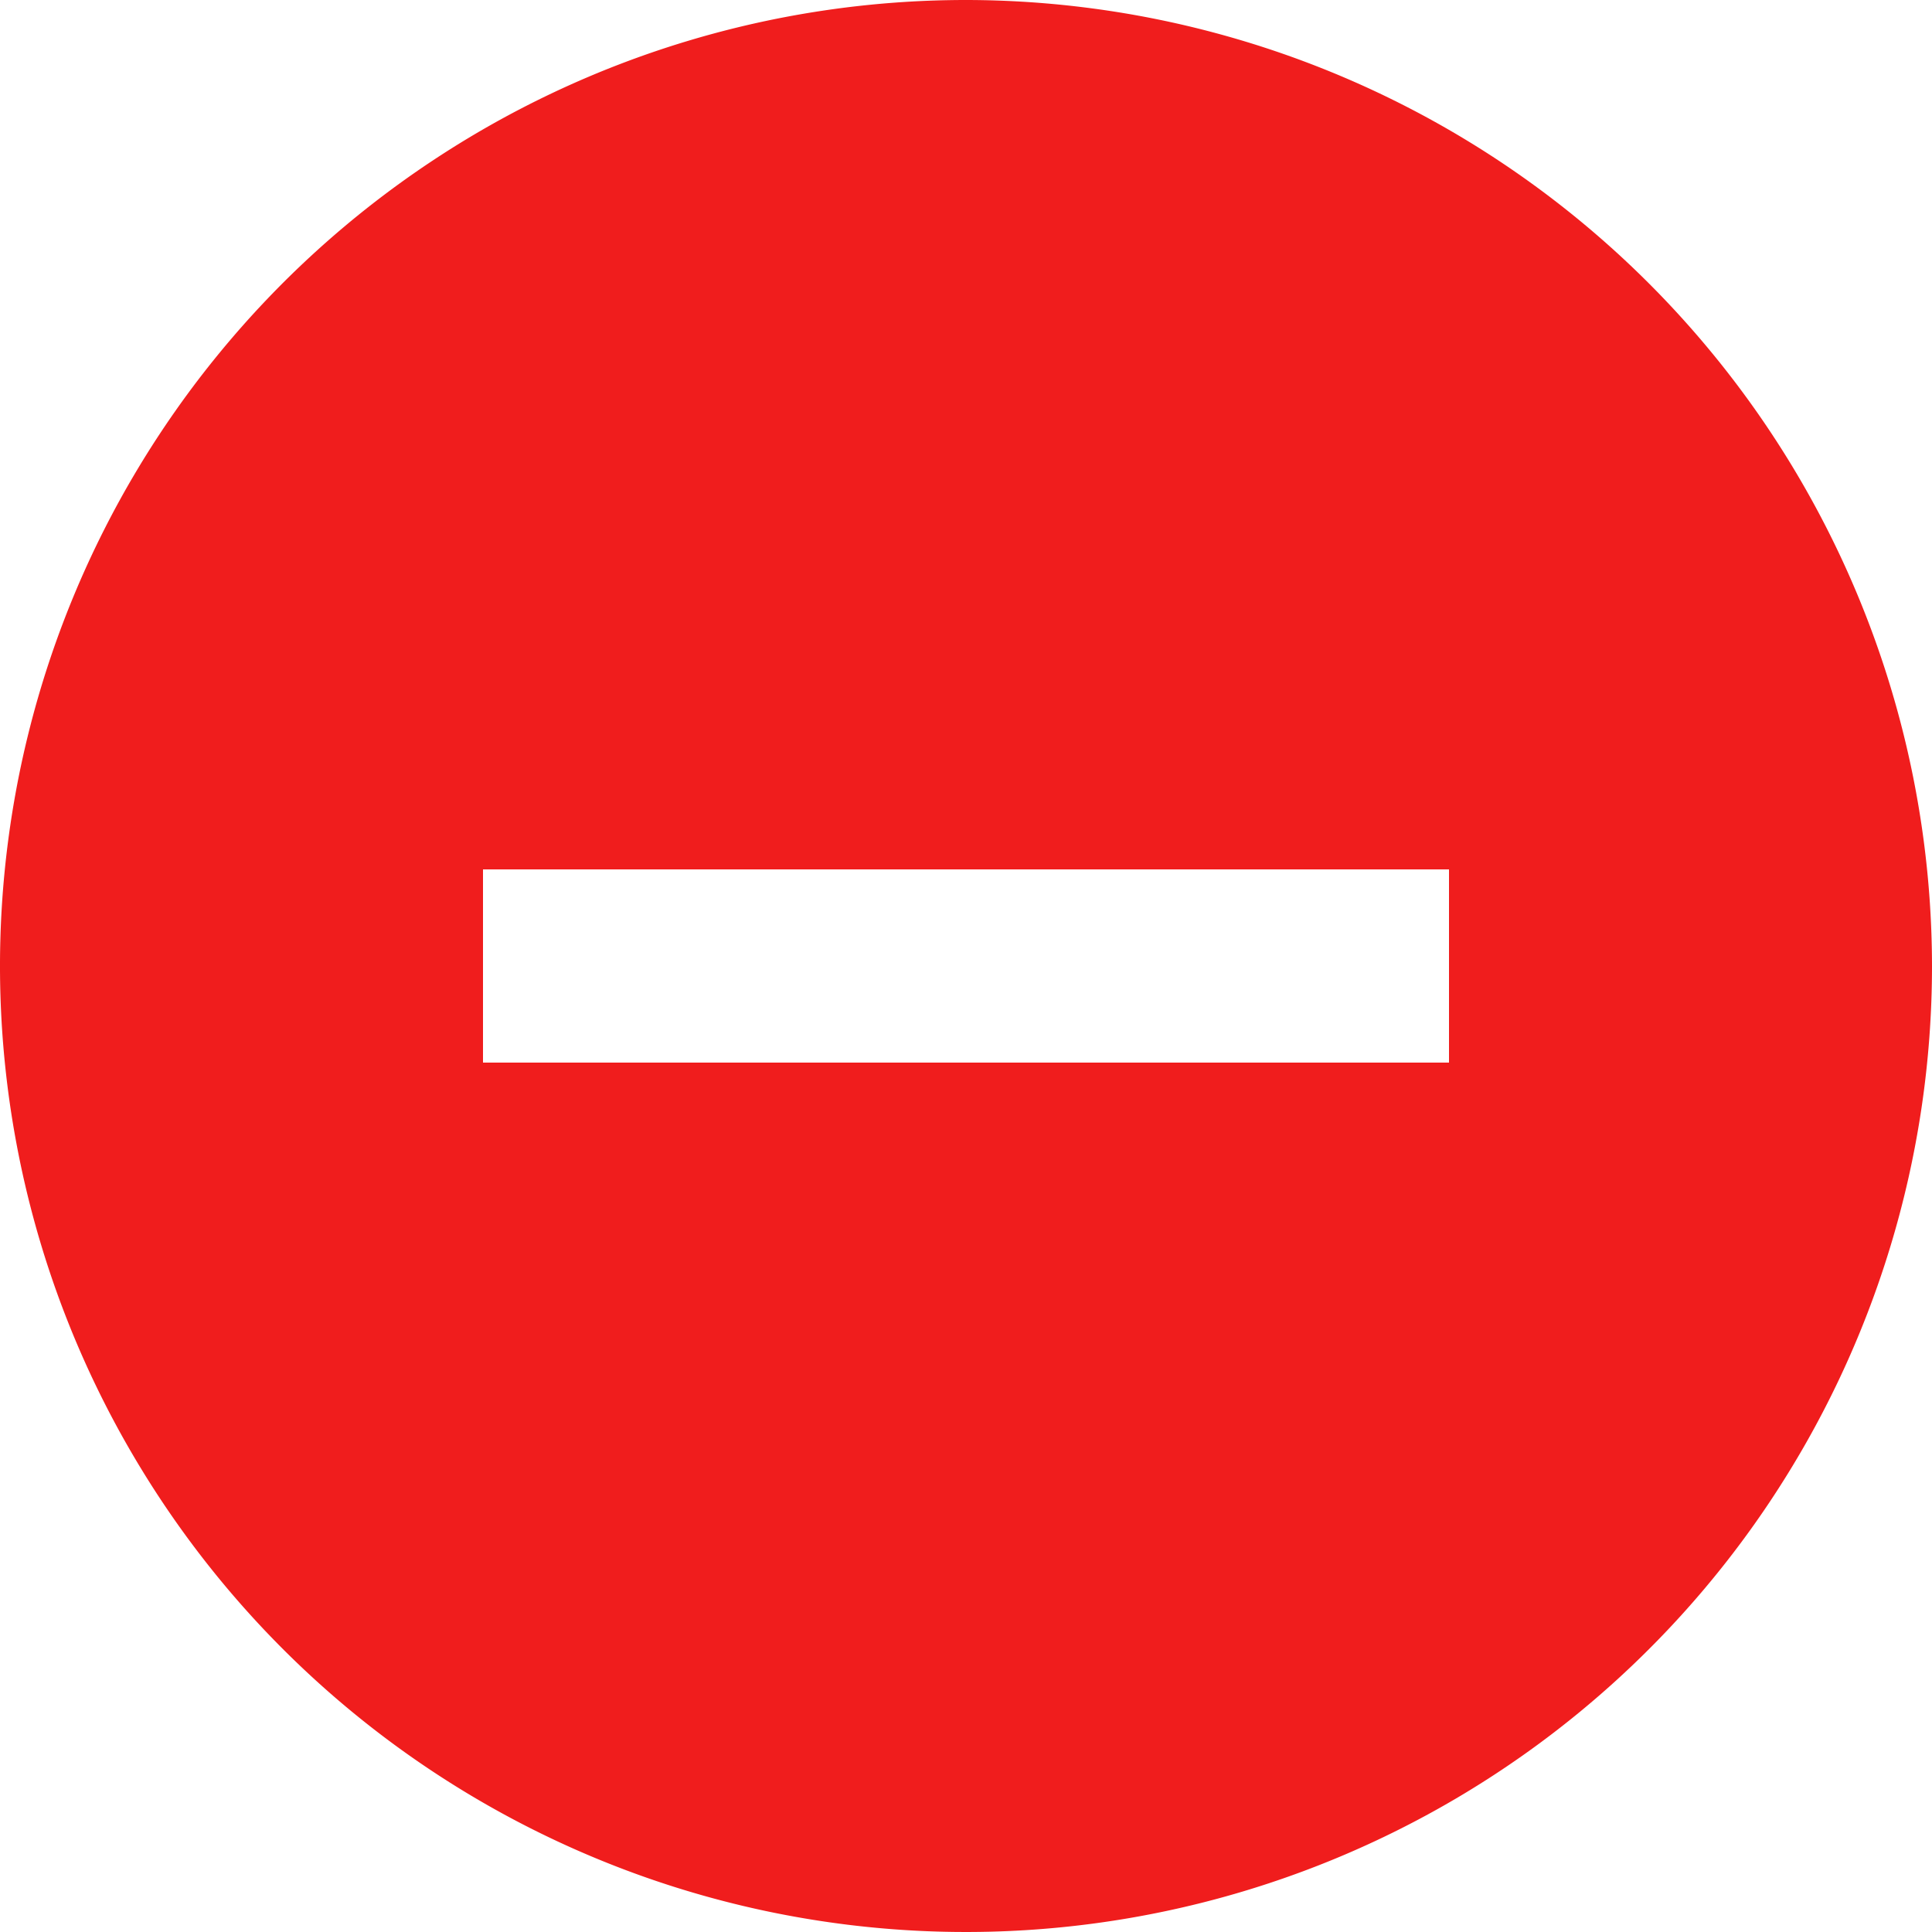 <svg xmlns="http://www.w3.org/2000/svg" width="20" height="20" viewBox="0 0 20 20"><defs><style>.a{fill:#f01d1d;}</style></defs><title>ico_delete0</title><path class="a" d="M10,0A10,10,0,1,0,20,10,10.011,10.011,0,0,0,10,0Zm5,11H5V9H15Z"/></svg>